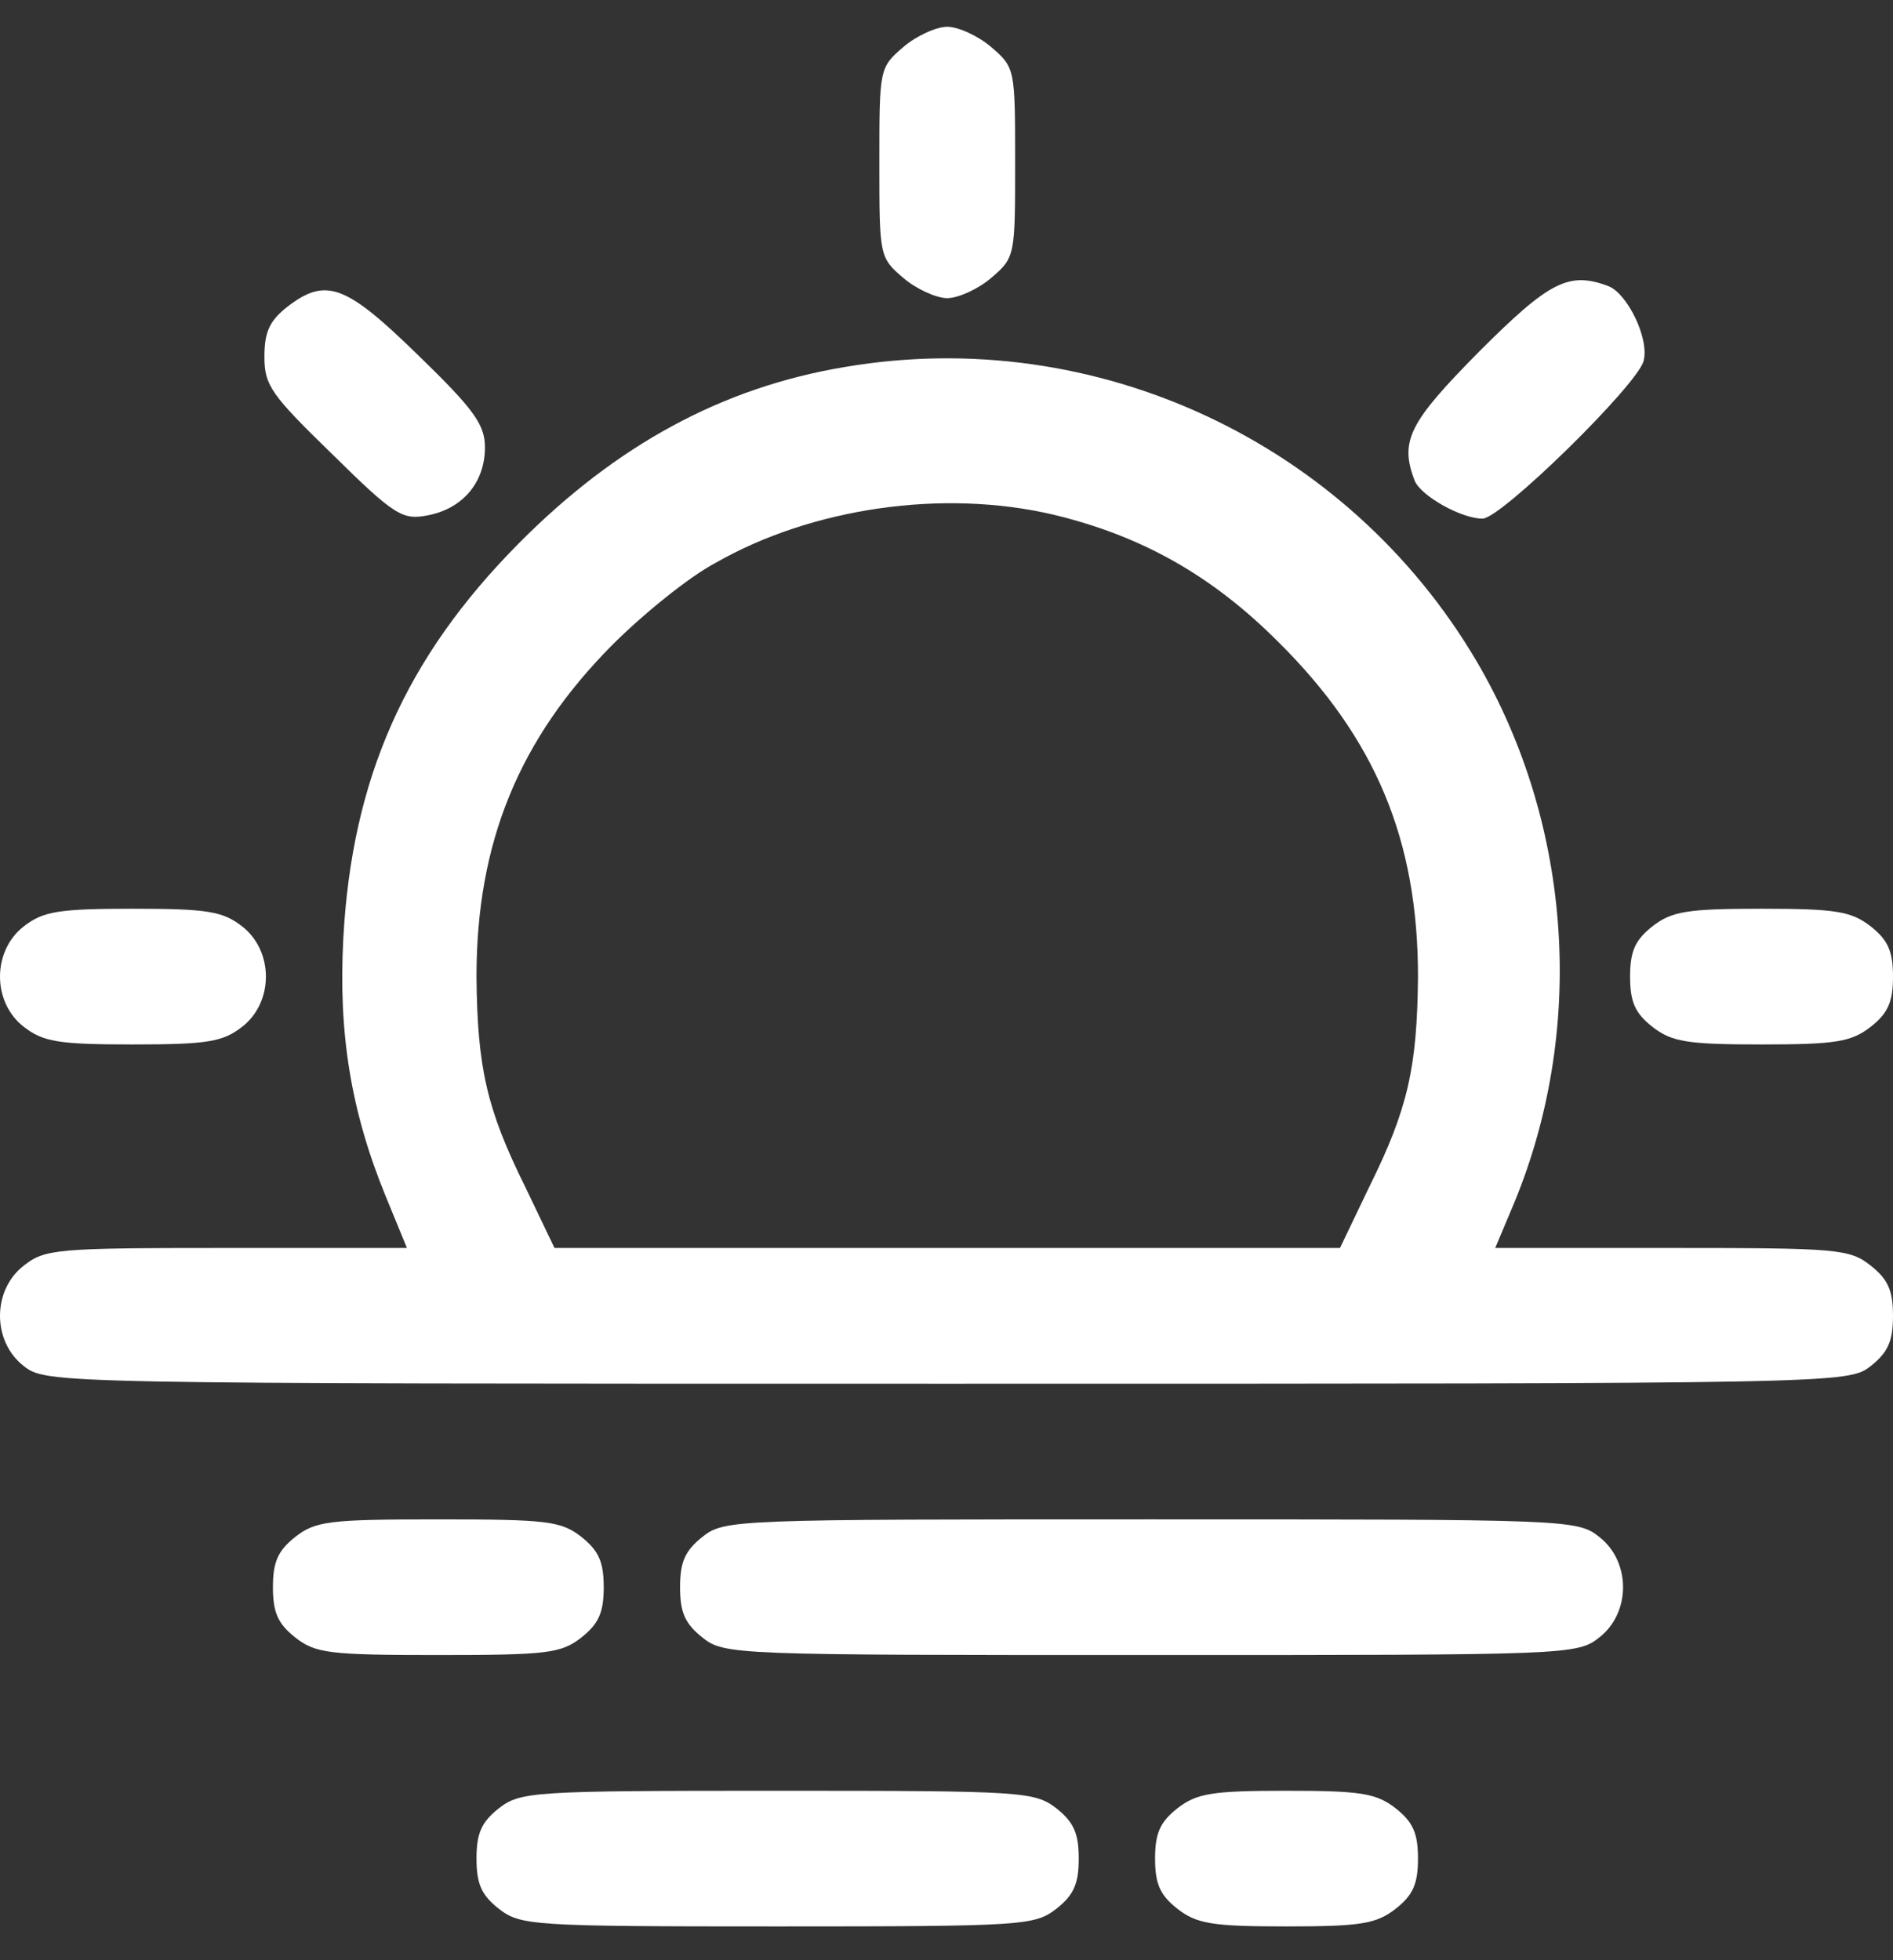 <svg xmlns="http://www.w3.org/2000/svg" width="28" height="29" viewBox="0 0 28 29" fill="none">
  <rect x="0" y="0" width="28" height="29" fill="#333333" stroke="none"/>
  <path d="M13.359 0.698C13.007 0.999 13.007 1.024 13.007 2.404C13.007 3.784 13.007 3.809 13.359 4.11C13.547 4.273 13.848 4.411 14.011 4.411C14.174 4.411 14.475 4.273 14.663 4.11C15.015 3.809 15.015 3.784 15.015 2.404C15.015 1.024 15.015 0.999 14.663 0.698C14.475 0.534 14.174 0.396 14.011 0.396C13.848 0.396 13.547 0.534 13.359 0.698Z" fill="white"/>
  <path d="M21.878 5.202C20.849 6.243 20.698 6.519 20.924 7.109C21.012 7.335 21.614 7.673 21.928 7.673C22.204 7.673 24.224 5.691 24.311 5.34C24.399 5.013 24.073 4.349 23.797 4.236C23.207 4.01 22.919 4.16 21.878 5.202Z" fill="white"/>
  <path d="M4.237 4.549C3.987 4.75 3.911 4.913 3.911 5.277C3.911 5.704 4.012 5.842 4.915 6.72C5.843 7.636 5.956 7.698 6.333 7.623C6.847 7.523 7.173 7.134 7.173 6.619C7.173 6.281 7.01 6.055 6.182 5.252C5.103 4.198 4.815 4.098 4.237 4.549Z" fill="white"/>
  <path d="M12.505 5.428C10.686 5.729 9.118 6.582 7.675 8.037C5.994 9.731 5.204 11.525 5.078 13.884C5.003 15.289 5.191 16.443 5.705 17.698L6.019 18.463H3.347C0.837 18.463 0.662 18.476 0.348 18.727C-0.116 19.09 -0.116 19.843 0.348 20.207C0.687 20.471 0.712 20.471 14.011 20.471C27.31 20.471 27.335 20.471 27.674 20.207C27.925 20.006 28 19.843 28 19.467C28 19.09 27.925 18.927 27.674 18.727C27.36 18.476 27.184 18.463 24.725 18.463H22.116L22.354 17.898C23.471 15.289 23.27 12.215 21.84 9.781C19.933 6.544 16.207 4.8 12.505 5.428ZM15.567 7.611C16.884 7.924 17.925 8.514 18.904 9.493C20.347 10.923 20.974 12.428 20.974 14.448C20.962 15.791 20.824 16.405 20.259 17.547L19.82 18.463H14.011H8.202L7.763 17.547C7.198 16.405 7.06 15.791 7.048 14.448C7.048 12.466 7.675 10.935 9.055 9.543C9.507 9.091 10.184 8.539 10.586 8.326C12.016 7.51 13.948 7.234 15.567 7.611Z" fill="white"/>
  <path d="M0.348 13.708C-0.116 14.072 -0.116 14.825 0.348 15.188C0.637 15.414 0.863 15.452 1.967 15.452C3.071 15.452 3.297 15.414 3.585 15.188C4.049 14.825 4.049 14.072 3.585 13.708C3.297 13.482 3.071 13.444 1.967 13.444C0.863 13.444 0.637 13.482 0.348 13.708Z" fill="white"/>
  <path d="M24.437 13.708C24.186 13.909 24.111 14.072 24.111 14.448C24.111 14.825 24.186 14.988 24.437 15.188C24.725 15.414 24.951 15.452 26.055 15.452C27.159 15.452 27.385 15.414 27.674 15.188C27.925 14.988 28 14.825 28 14.448C28 14.072 27.925 13.909 27.674 13.708C27.385 13.482 27.159 13.444 26.055 13.444C24.951 13.444 24.725 13.482 24.437 13.708Z" fill="white"/>
  <path d="M4.363 22.741C4.112 22.942 4.037 23.105 4.037 23.482C4.037 23.858 4.112 24.021 4.363 24.222C4.664 24.46 4.865 24.485 6.483 24.485C8.102 24.485 8.302 24.46 8.604 24.222C8.854 24.021 8.93 23.858 8.93 23.482C8.93 23.105 8.854 22.942 8.604 22.741C8.302 22.503 8.102 22.478 6.483 22.478C4.865 22.478 4.664 22.503 4.363 22.741Z" fill="white"/>
  <path d="M10.385 22.741C10.134 22.942 10.059 23.105 10.059 23.482C10.059 23.858 10.134 24.021 10.385 24.222C10.711 24.485 10.837 24.485 17.022 24.485C23.207 24.485 23.333 24.485 23.659 24.222C24.123 23.858 24.123 23.105 23.659 22.741C23.333 22.478 23.207 22.478 17.022 22.478C10.837 22.478 10.711 22.478 10.385 22.741Z" fill="white"/>
  <path d="M7.374 26.756C7.123 26.957 7.048 27.12 7.048 27.496C7.048 27.873 7.123 28.036 7.374 28.236C7.7 28.488 7.851 28.5 11.502 28.5C15.153 28.5 15.303 28.488 15.629 28.236C15.88 28.036 15.956 27.873 15.956 27.496C15.956 27.12 15.88 26.957 15.629 26.756C15.303 26.505 15.153 26.493 11.502 26.493C7.851 26.493 7.7 26.505 7.374 26.756Z" fill="white"/>
  <path d="M17.411 26.756C17.16 26.957 17.085 27.12 17.085 27.496C17.085 27.873 17.16 28.036 17.411 28.236C17.7 28.462 17.925 28.5 19.029 28.5C20.134 28.5 20.359 28.462 20.648 28.236C20.899 28.036 20.974 27.873 20.974 27.496C20.974 27.12 20.899 26.957 20.648 26.756C20.359 26.53 20.134 26.493 19.029 26.493C17.925 26.493 17.7 26.53 17.411 26.756Z" fill="white"/>
</svg>